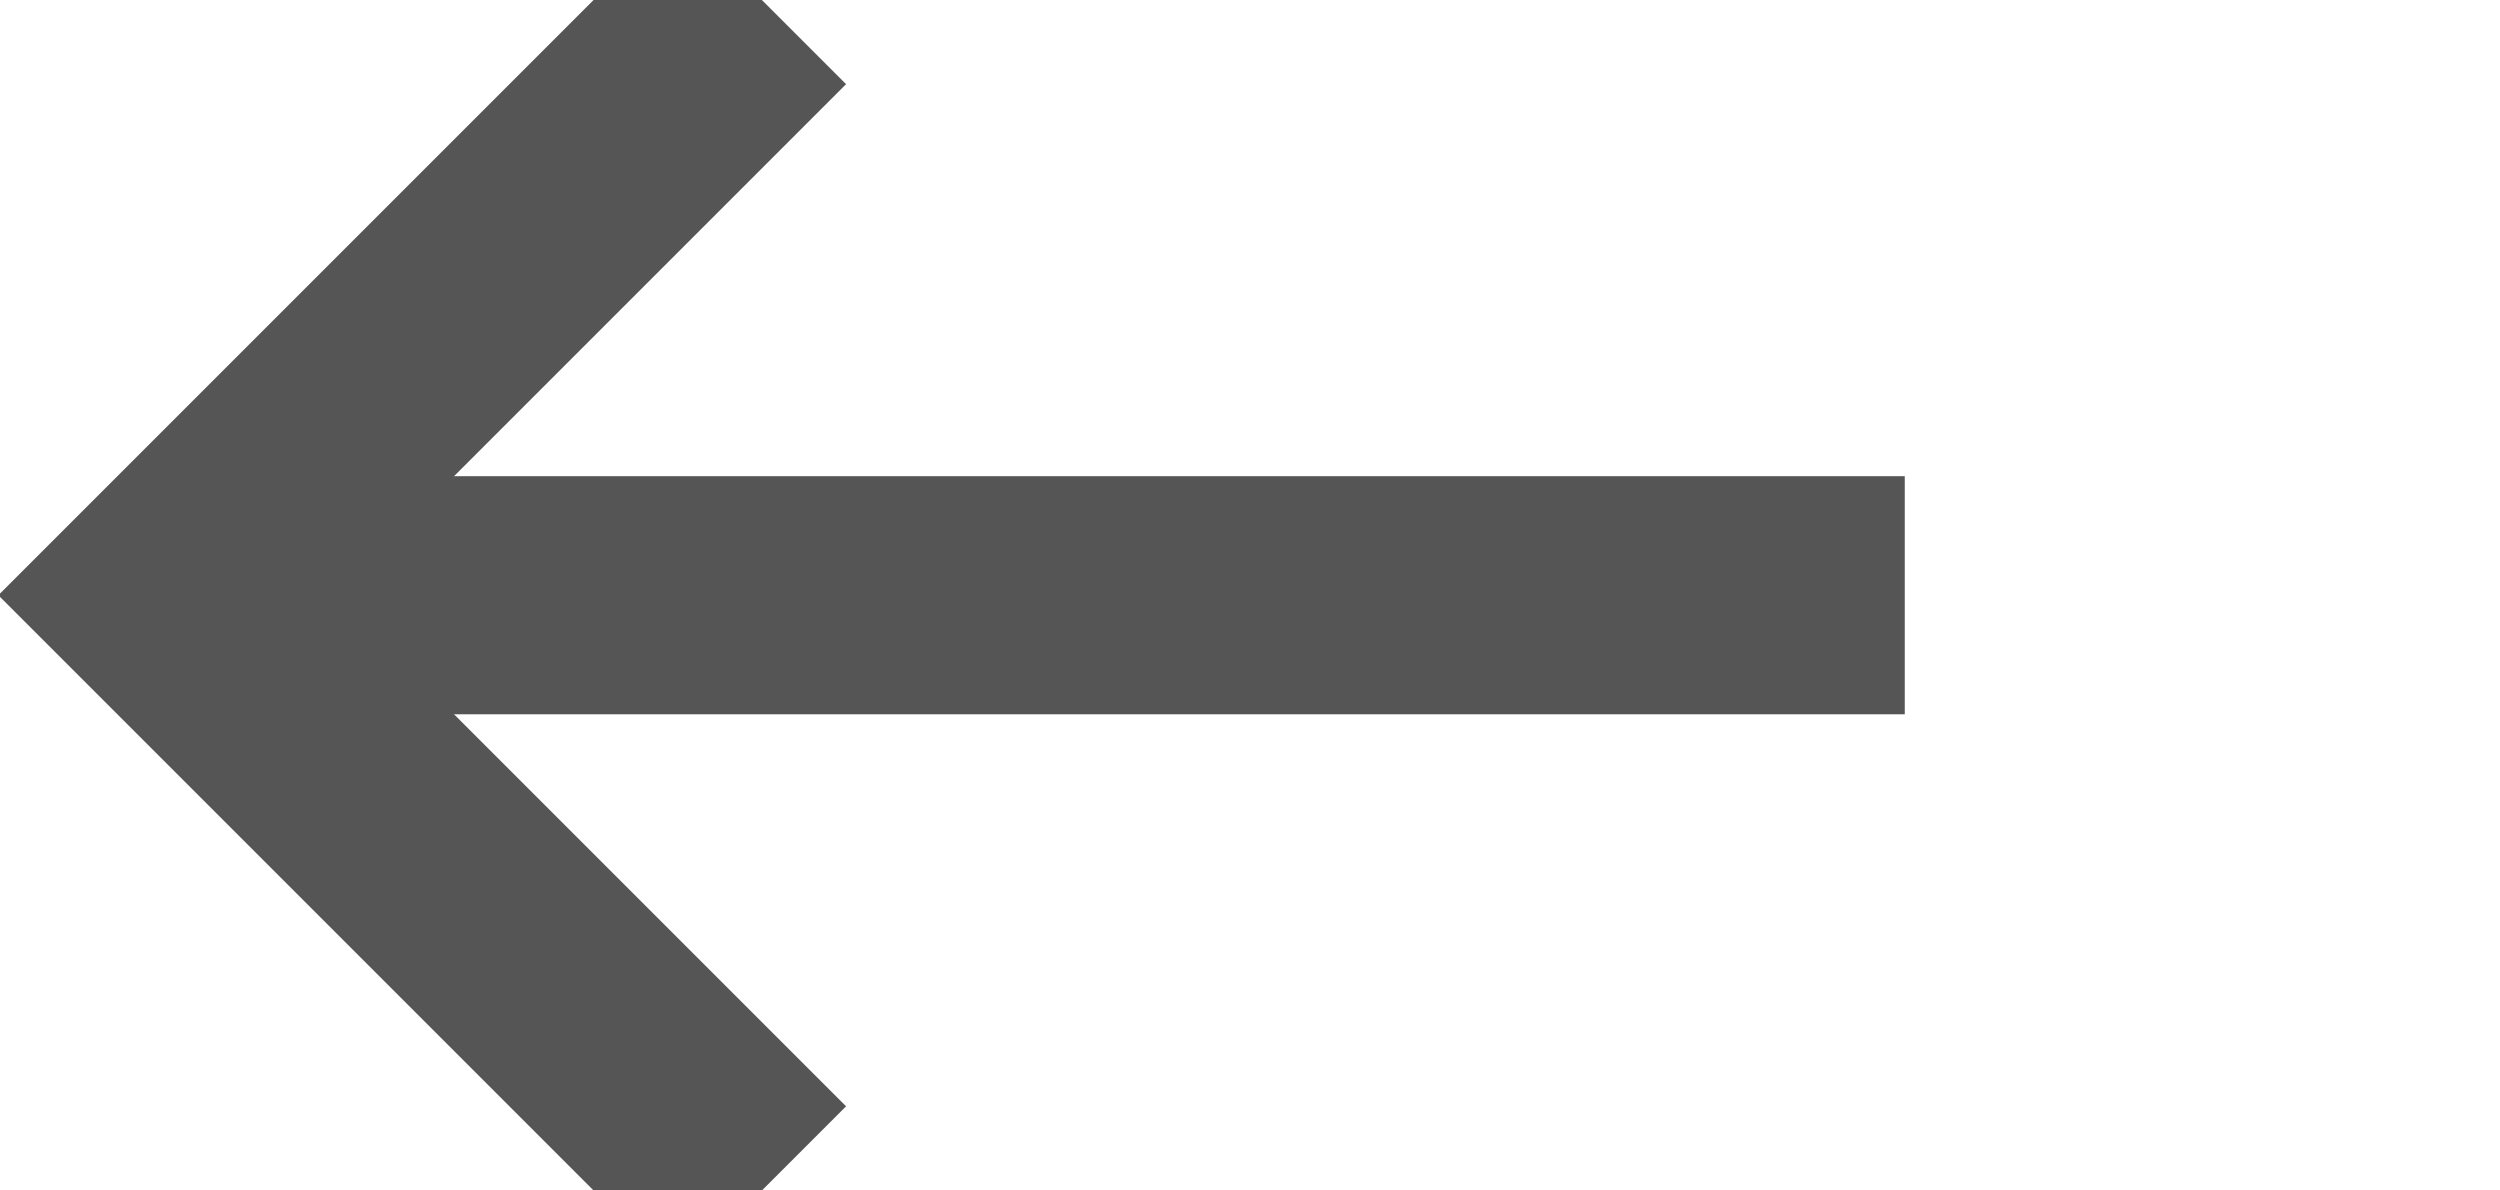 ﻿<?xml version="1.0" encoding="utf-8"?>
<svg version="1.1" xmlns:xlink="http://www.w3.org/1999/xlink" width="21px" height="10px" preserveAspectRatio="xMinYMid meet" viewBox="946 496  21 8" xmlns="http://www.w3.org/2000/svg">
  <path d="M 962 500  L 948 500  " stroke-width="2" stroke="#555555" fill="none" />
  <path d="M 953.107 504.293  L 948.814 500  L 953.107 495.707  L 951.693 494.293  L 946.693 499.293  L 945.986 500  L 946.693 500.707  L 951.693 505.707  L 953.107 504.293  Z " fill-rule="nonzero" fill="#555555" stroke="none" />
</svg>